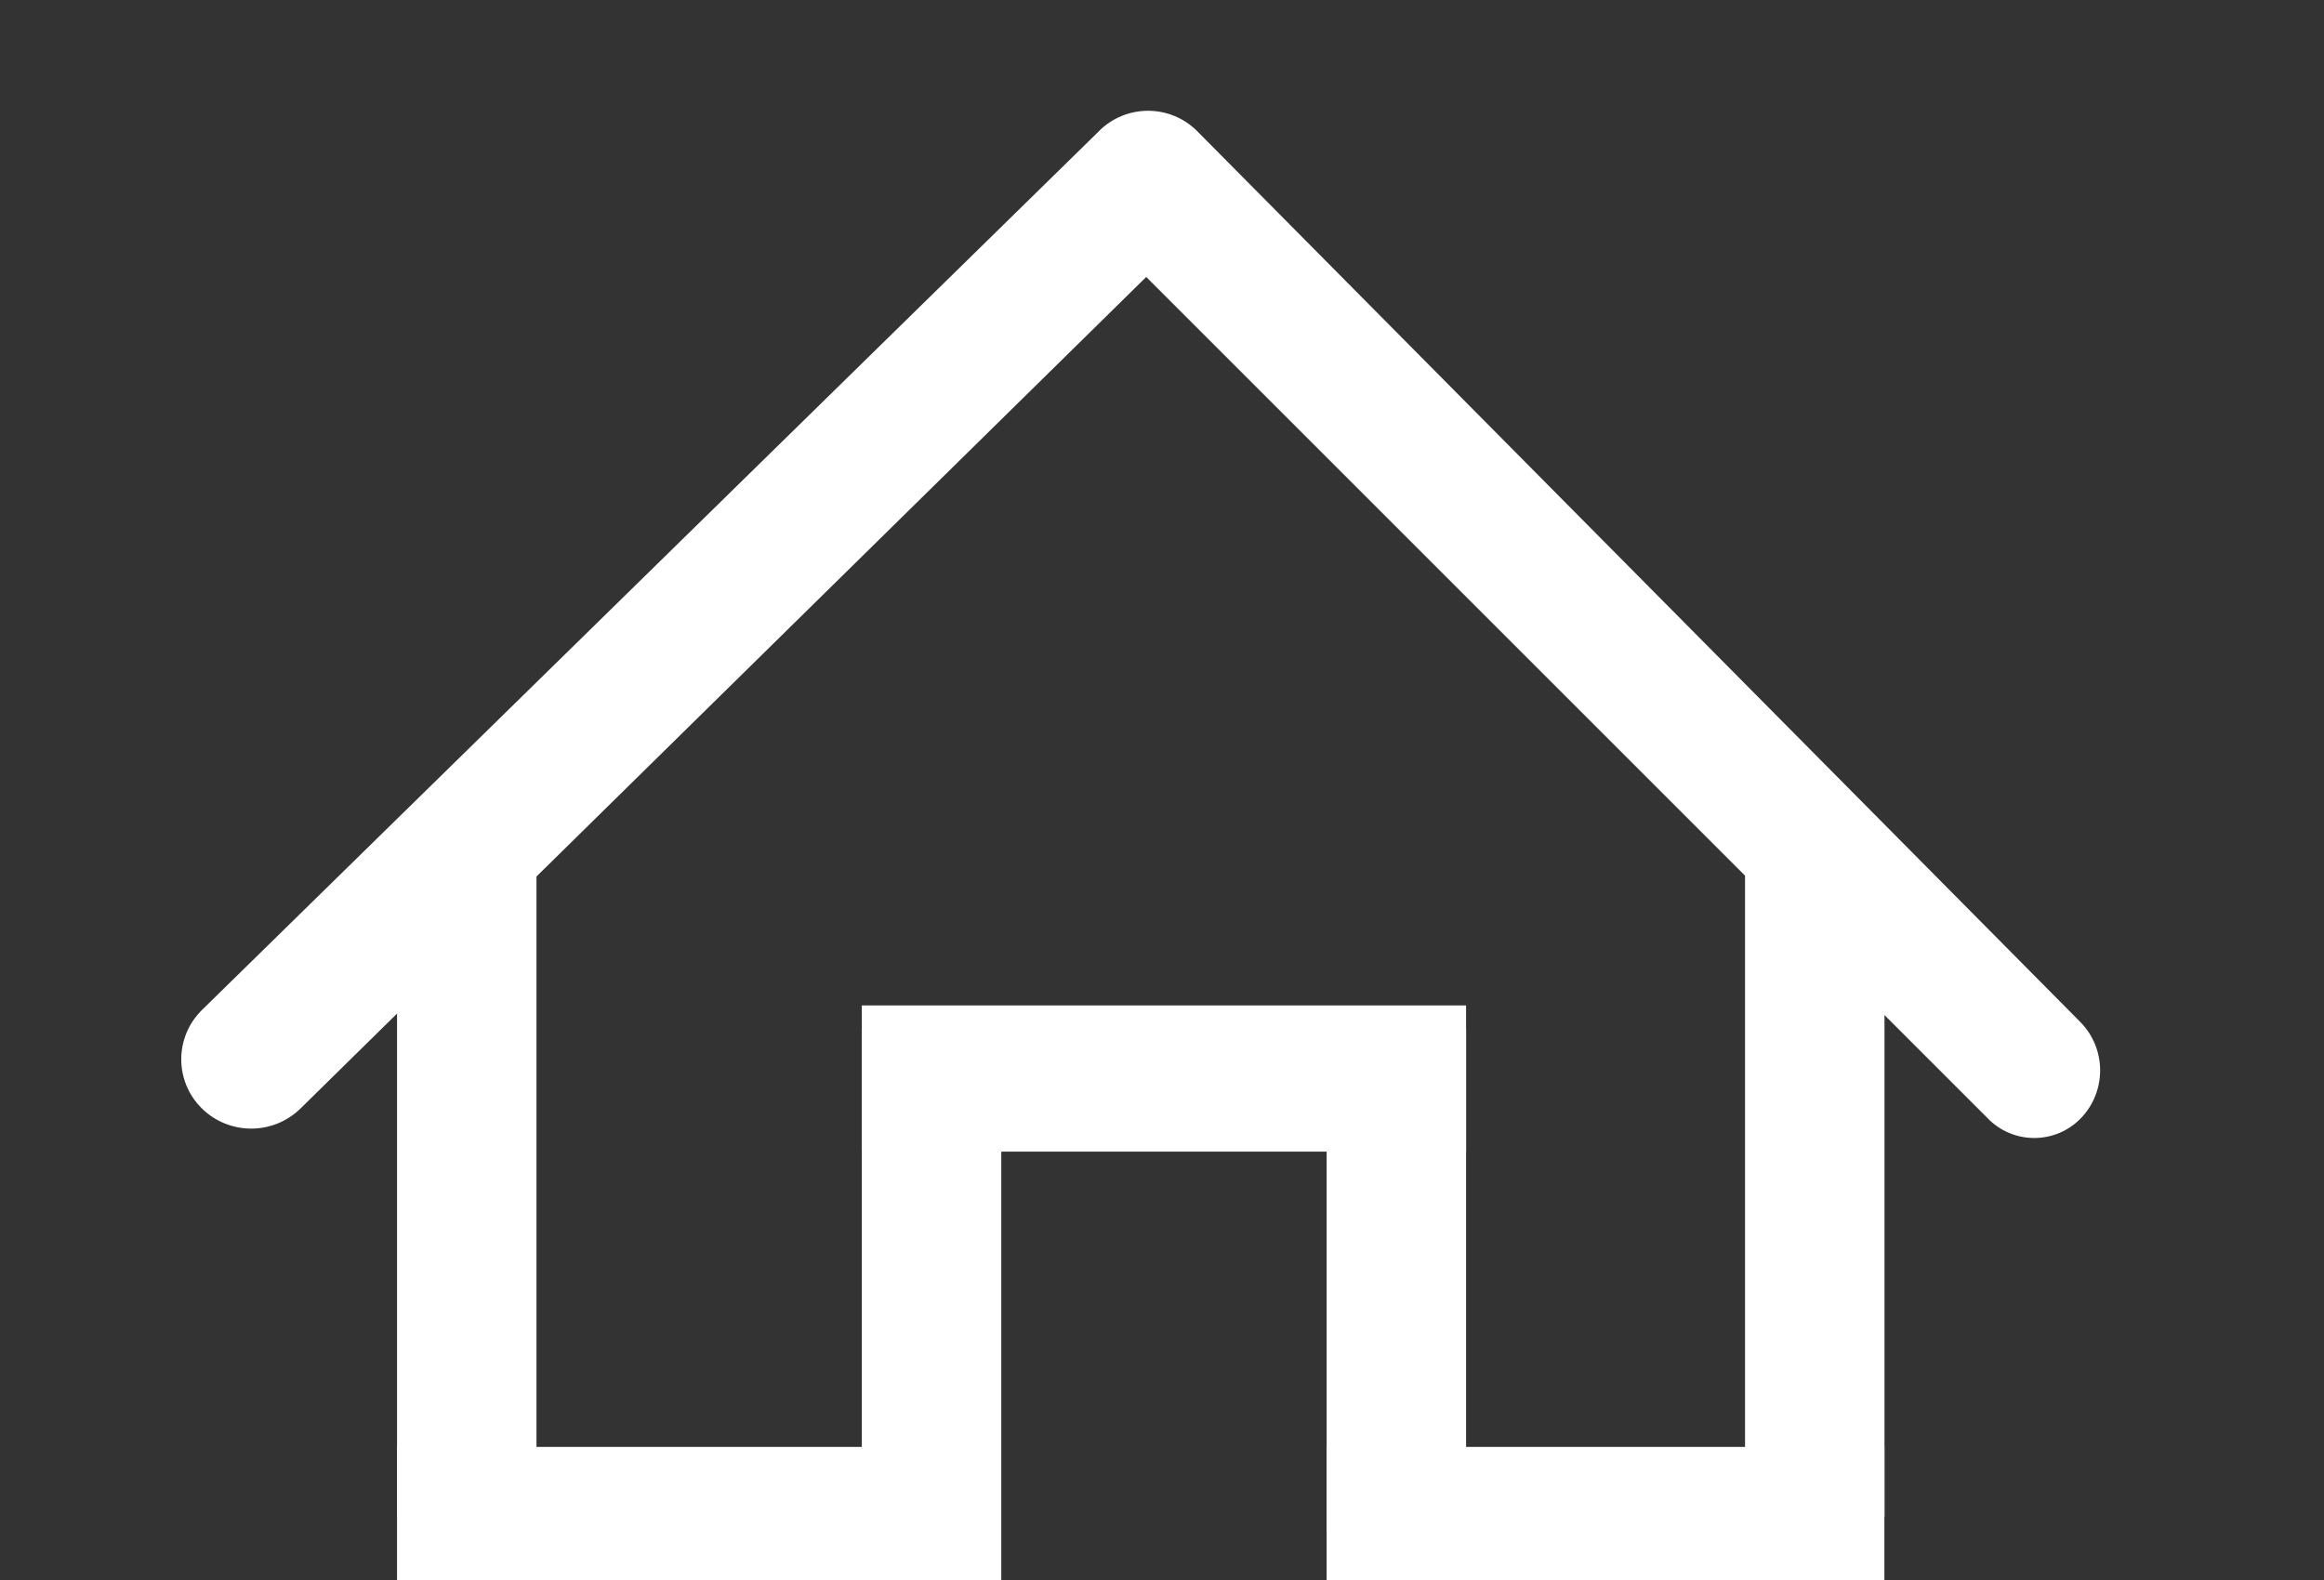 <?xml version="1.0" encoding="UTF-8"?>
<svg width="25px" height="17px" viewBox="0 0 25 17" version="1.1" xmlns="http://www.w3.org/2000/svg" xmlns:xlink="http://www.w3.org/1999/xlink">
    <rect x="0" y="0" width="25" height="17" fill="#333333" stroke="none"/>
    <title>home copy 2</title>
    <g id="home-copy-2" stroke="none" stroke-width="1" fill="none" fill-rule="evenodd">
        <g id="Group-3" transform="translate(1.637, 0.785)" fill="#FFFFFF">
            <g id="Group-5">
                <g id="Group-6" transform="translate(17.885, 11.533) scale(-1, 1) translate(-17.885, -11.533) translate(17.135, 7.533)">
                    <polygon id="Rectangle-Copy-4" transform="translate(0.75, 4) rotate(90) translate(-0.75, -4) " points="-3.25 3.25 4.587 3.25 4.75 4.75 -2.543 4.75"></polygon>
                </g>
                <path d="M-0.872,5.073 L12.535,5.209 C12.953,5.213 13.297,5.537 13.326,5.954 C13.353,6.33 13.069,6.657 12.693,6.683 C12.675,6.684 12.657,6.685 12.639,6.685 L-0.872,6.572 C-1.287,6.568 -1.622,6.23 -1.622,5.815 C-1.622,5.405 -1.29,5.073 -0.879,5.073 C-0.877,5.073 -0.874,5.073 -0.872,5.073 Z" id="Rectangle" transform="translate(5.878, 5.878) rotate(-45) translate(-5.878, -5.878) "></path>
                <path d="M8.738,5.182 L22.228,5.242 C22.628,5.244 22.955,5.562 22.967,5.962 C22.978,6.346 22.676,6.667 22.291,6.679 C22.284,6.679 22.278,6.679 22.271,6.679 L8.738,6.679 C8.324,6.679 7.988,6.343 7.988,5.929 C7.988,5.517 8.322,5.182 8.735,5.182 C8.736,5.182 8.737,5.182 8.738,5.182 Z" id="Rectangle-Copy" transform="translate(15.488, 5.929) rotate(45) translate(-15.488, -5.929) "></path>
                <polygon id="Rectangle-Copy-3" transform="translate(3.384, 11.533) rotate(90) translate(-3.384, -11.533) " points="-0.616 10.783 7.221 10.783 7.384 12.283 0.092 12.283"></polygon>
            </g>
            <g id="Group-4" transform="translate(2.634, 7.533)">
                <rect id="Rectangle-Copy-5" x="0" y="7.25" width="6" height="1.5"></rect>
                <polygon id="Rectangle-Copy-6" transform="translate(5.75, 5.75) rotate(90) translate(-5.75, -5.75) " points="2.75 5 8.75 5 8.75 6.5 2.75 6.5"></polygon>
                <polygon id="Rectangle-Copy-7" points="5 2.5 11.5 2.5 11.5 4.073 5 4.073"></polygon>
            </g>
            <g id="Group-4-Copy" transform="translate(12.634, 10.283)">
                <rect id="Rectangle-Copy-5" x="0" y="4.5" width="6" height="1.5"></rect>
                <polygon id="Rectangle-Copy-3" transform="translate(0.75, 2.71) rotate(90) translate(-0.75, -2.71) " points="-1.96 1.96 3.349 1.96 3.46 3.46 -1.96 3.46"></polygon>
            </g>
        </g>
    </g>
</svg>